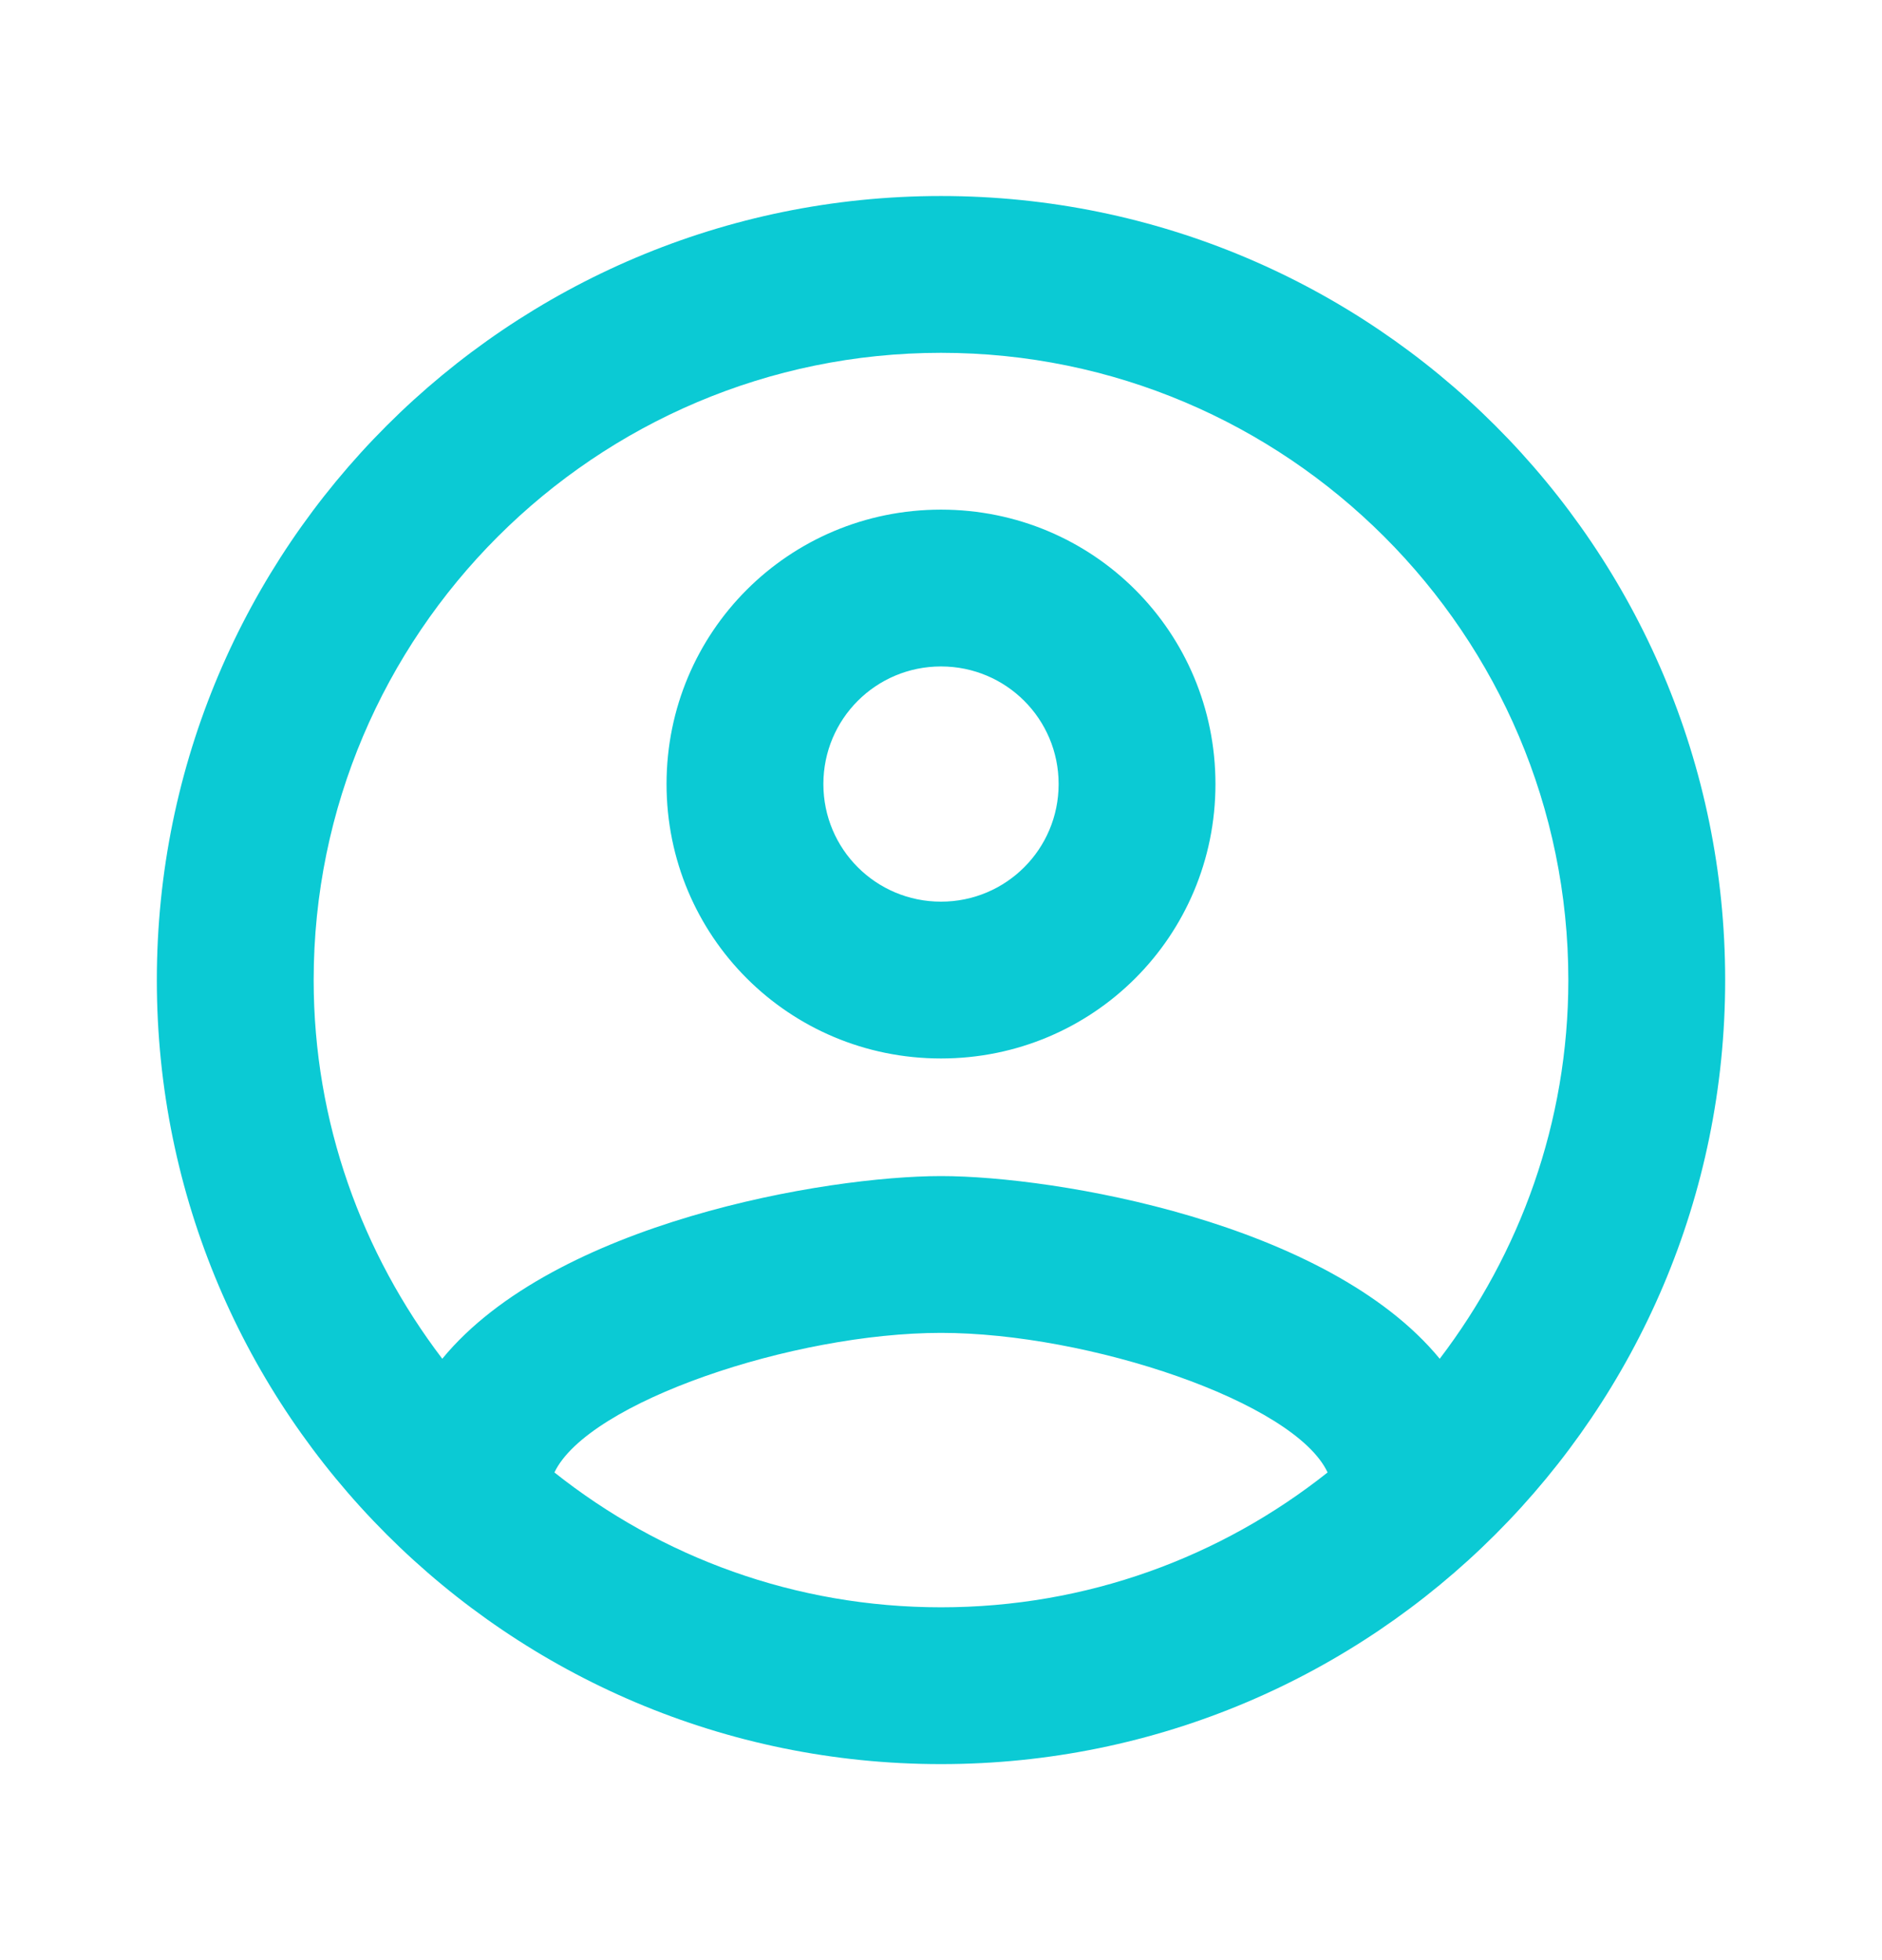 <svg width="24" height="25" viewBox="0 0 24 25" fill="none" xmlns="http://www.w3.org/2000/svg">
<path fill-rule="evenodd" clip-rule="evenodd" d="M12 2.5C6.48 2.5 2 6.98 2 12.5C2 18.02 6.48 22.5 12 22.5C17.52 22.5 22 18.02 22 12.5C22 6.98 17.52 2.5 12 2.5ZM7.07 18.78C7.5 17.88 10.12 17 12 17C13.88 17 16.51 17.88 16.93 18.78C15.57 19.86 13.86 20.5 12 20.5C10.14 20.5 8.43 19.86 7.07 18.78ZM12 15C13.46 15 16.93 15.59 18.36 17.33C19.38 15.99 20 14.32 20 12.5C20 8.09 16.41 4.5 12 4.5C7.59 4.5 4 8.09 4 12.5C4 14.32 4.62 15.99 5.64 17.33C7.07 15.59 10.54 15 12 15ZM12 6.5C10.06 6.5 8.5 8.06 8.5 10C8.5 11.94 10.06 13.5 12 13.5C13.94 13.5 15.5 11.94 15.5 10C15.5 8.06 13.94 6.5 12 6.5ZM10.5 10C10.5 10.83 11.17 11.5 12 11.5C12.83 11.5 13.5 10.83 13.5 10C13.5 9.17 12.83 8.5 12 8.5C11.17 8.5 10.5 9.17 10.5 10Z" fill="#0BCAD4"/>
</svg>
